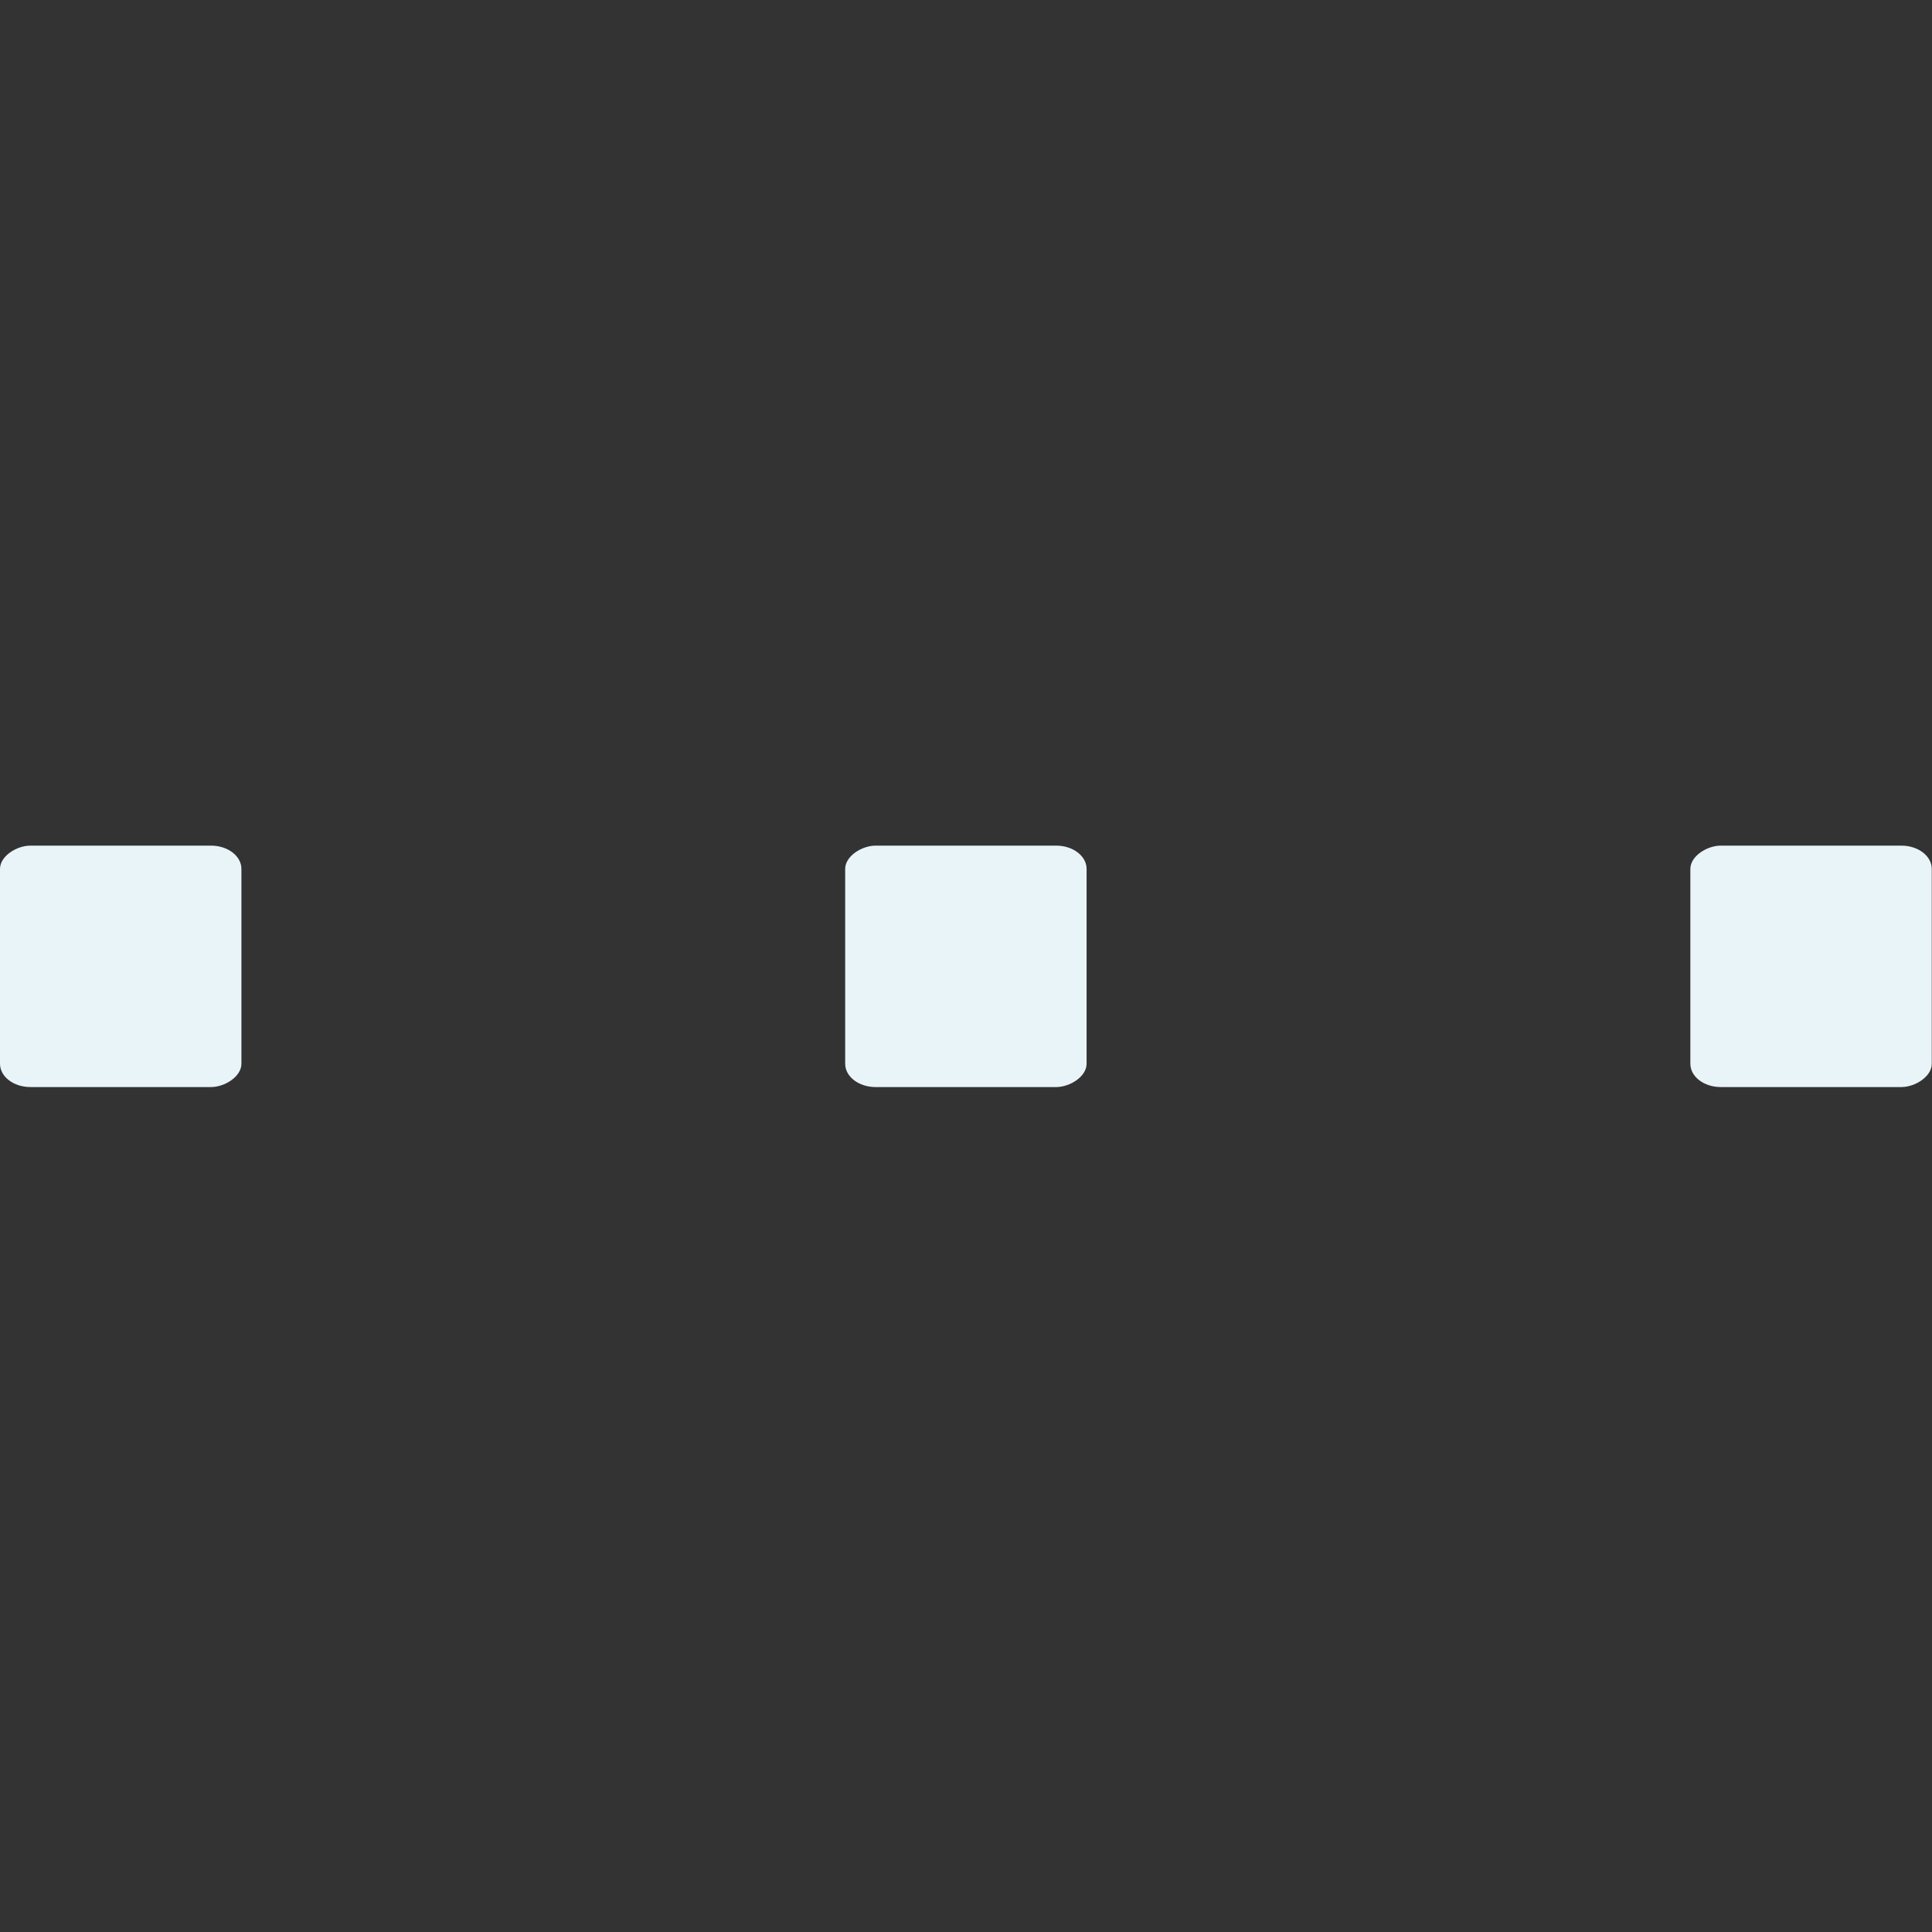 <?xml version="1.0" encoding="UTF-8" standalone="no"?>
<!-- Created with Inkscape (http://www.inkscape.org/) -->

<svg
   xmlns:dc="http://purl.org/dc/elements/1.1/"
   xmlns:cc="http://creativecommons.org/ns#"
   xmlns:rdf="http://www.w3.org/1999/02/22-rdf-syntax-ns#"
   xmlns:svg="http://www.w3.org/2000/svg"
   xmlns="http://www.w3.org/2000/svg"
   xmlns:sodipodi="http://sodipodi.sourceforge.net/DTD/sodipodi-0.dtd"
   xmlns:inkscape="http://www.inkscape.org/namespaces/inkscape"
   width="32"
   height="32"
   viewBox="0 0 8.467 8.467"
   version="1.1"
   id="svg1404"
   sodipodi:docname="nemo-horizontal-layout-wide-symbolic.svg"
   inkscape:version="0.92.3 (2405546, 2018-03-11)">
  <rect x="0" y="0" width="8.467" height="8.467" fill="#333333" stroke="none"/>
  <defs
     id="defs1398" />
  <sodipodi:namedview
     id="base"
     pagecolor="#ffffff"
     bordercolor="#5cadd6"
     borderopacity="1.0"
     inkscape:pageopacity="0.0"
     inkscape:pageshadow="2"
     inkscape:zoom="6.3046875"
     inkscape:cx="2.0809141"
     inkscape:cy="57.186807"
     inkscape:document-units="mm"
     inkscape:current-layer="layer1"
     showgrid="false"
     inkscape:window-width="1920"
     inkscape:window-height="998"
     inkscape:window-x="3840"
     inkscape:window-y="1107"
     inkscape:window-maximized="1"
     units="px" />
  <g
     inkscape:label="Layer 1"
     inkscape:groupmode="layer"
     id="layer1"
     transform="translate(0,-288.533)">
    <g
       id="g3508"
       transform="rotate(90,4.233,292.767)">
      <rect
         id="rect12858"
         transform="scale(-1)"
         x="-4.763"
         y="-297"
         width="1.058"
         height="1.058"
         rx="0.102"
         ry="0.133"
         style="color:#143d52;fill:#e9f4f9;stroke-width:0.265;enable-background:new" />
      <rect
         id="rect12860"
         transform="scale(-1)"
         x="-4.763"
         y="-293.296"
         width="1.058"
         height="1.058"
         rx="0.102"
         ry="0.133"
         style="color:#143d52;fill:#e9f4f9;stroke-width:0.265;enable-background:new" />
      <rect
         id="rect12862"
         transform="scale(-1)"
         x="-4.763"
         y="-289.592"
         width="1.058"
         height="1.058"
         rx="0.102"
         ry="0.133"
         style="color:#143d52;fill:#e9f4f9;stroke-width:0.265;enable-background:new" />
    </g>
  </g>
</svg>
